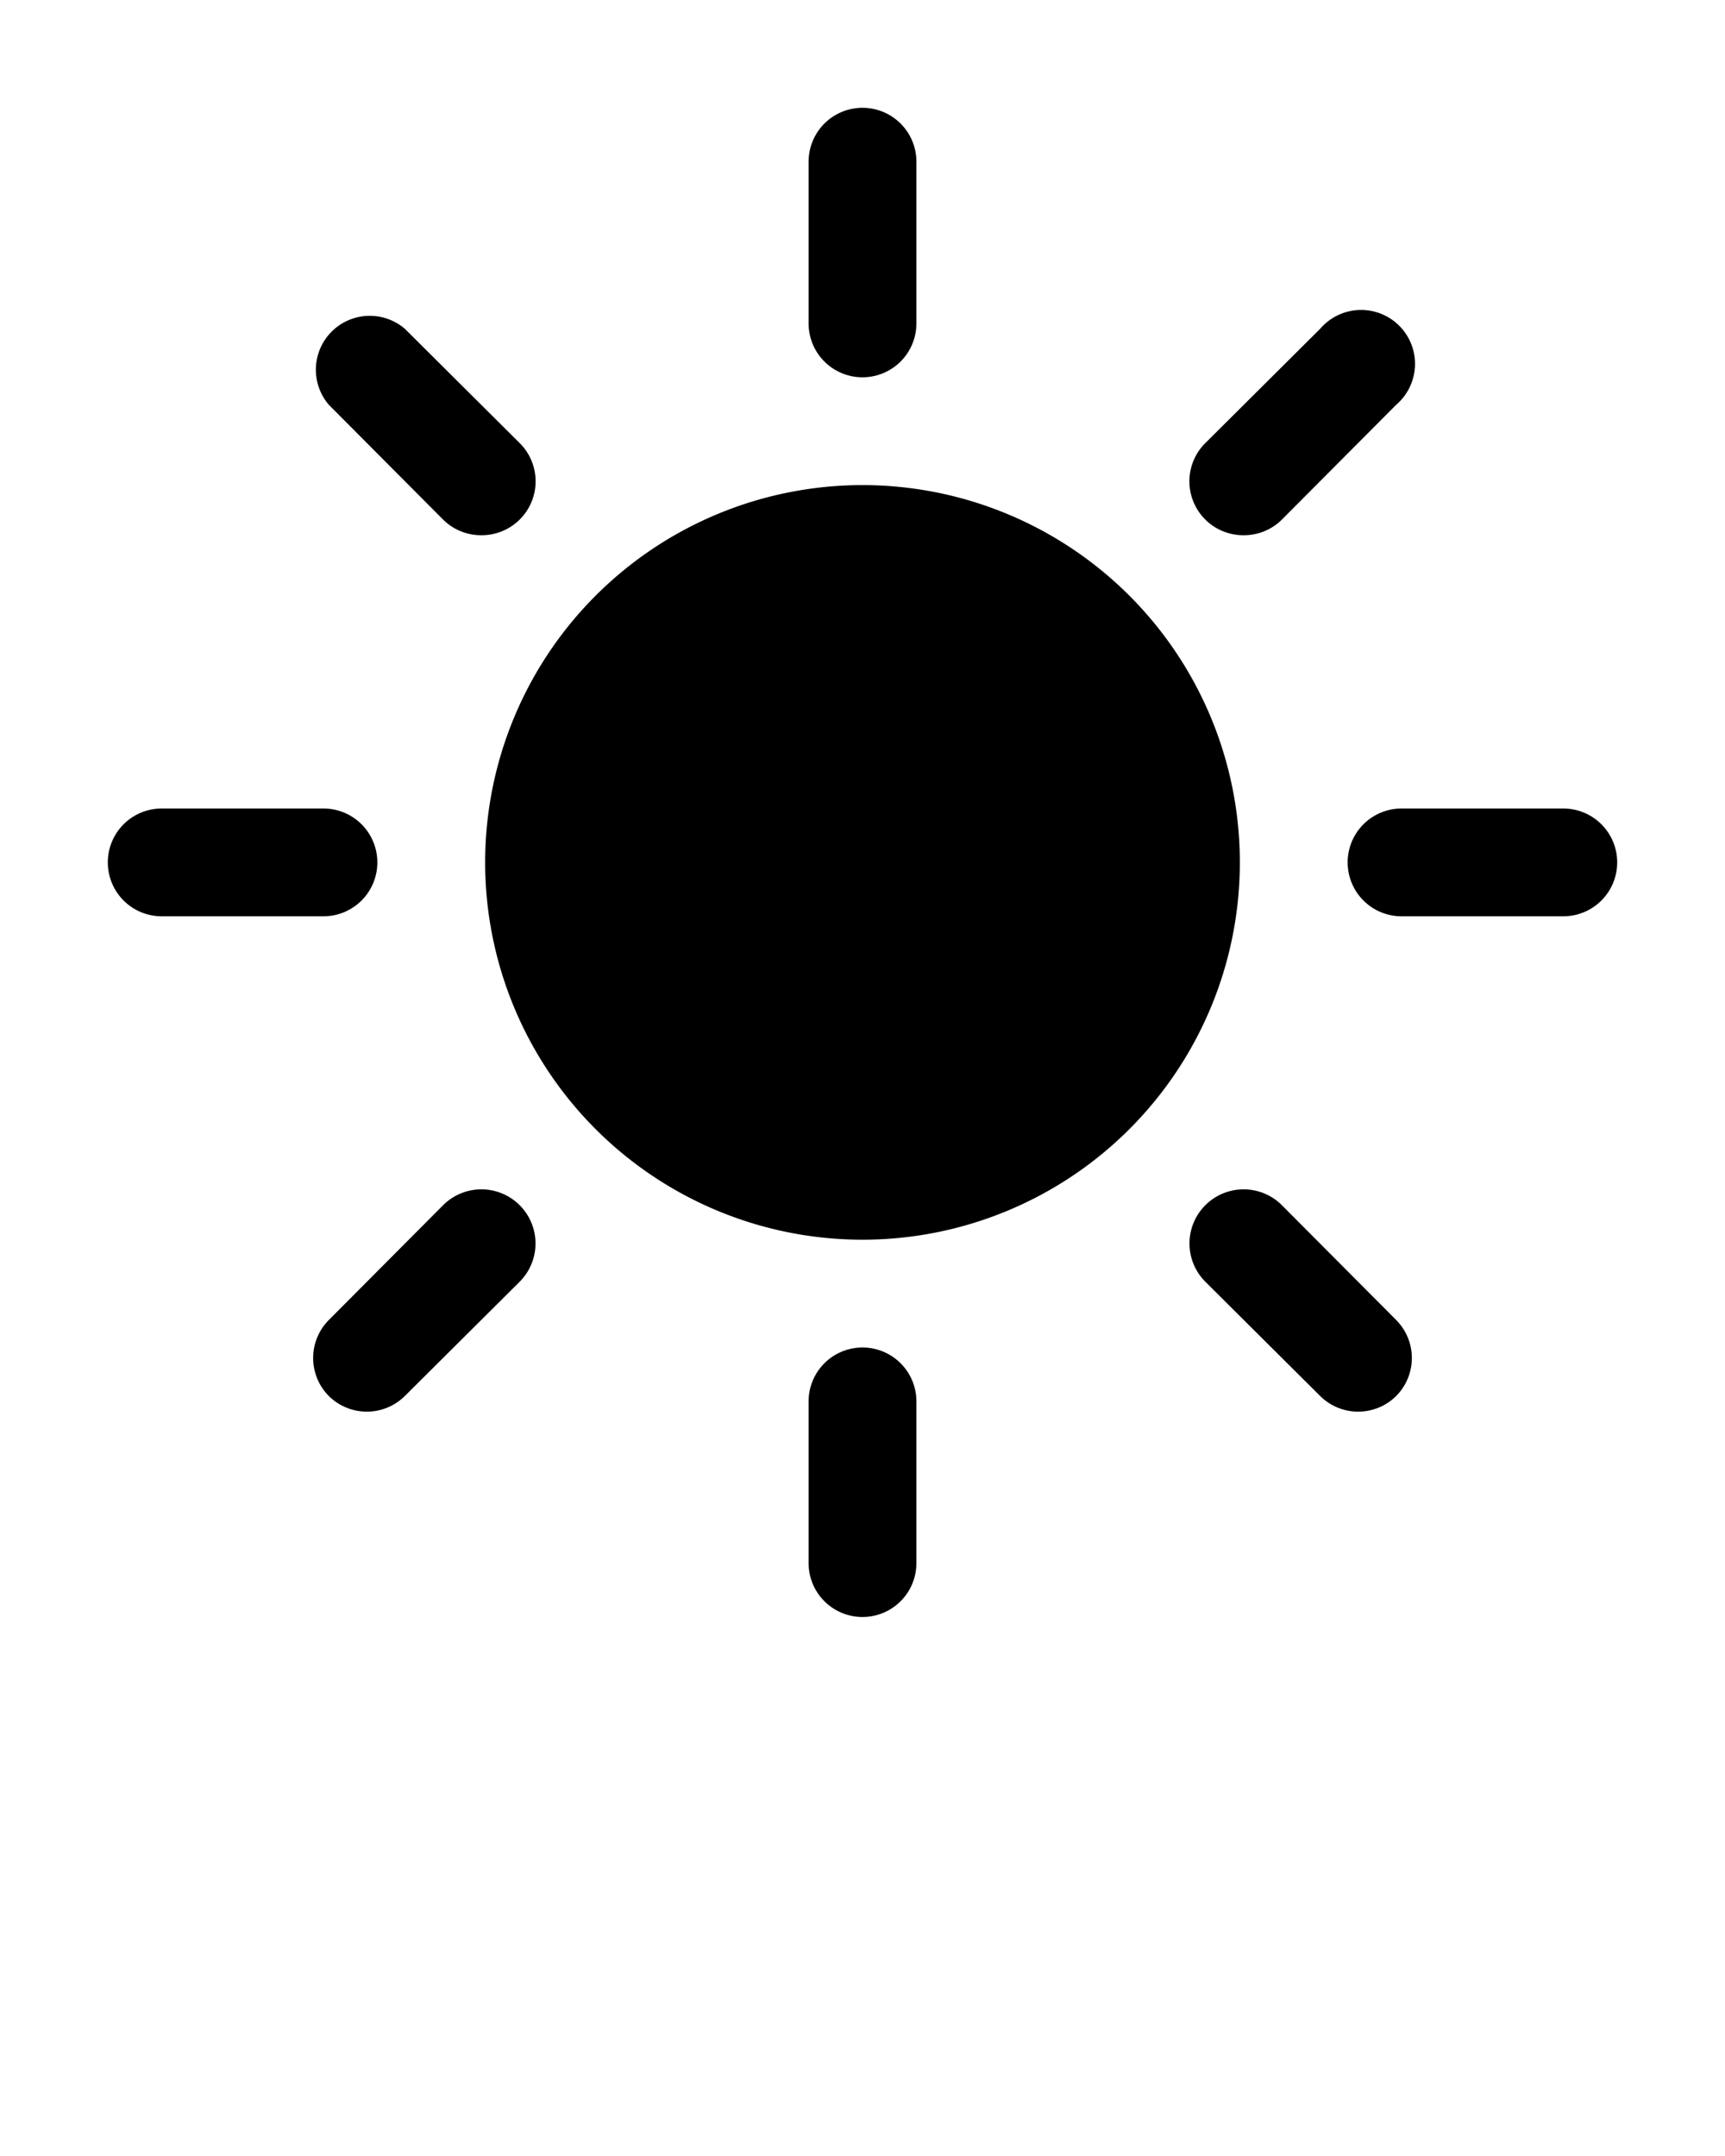 <svg xmlns="http://www.w3.org/2000/svg" viewBox="0 0 32 40"><path d="M23 16a7 7 0 1 1-7-7 7 7 0 0 1 7 7zm-7-9a1 1 0 0 0 1-1V3a1 1 0 0 0-2 0v3a1 1 0 0 0 1 1zM8.22 9.64a1 1 0 0 0 .71.29 1 1 0 0 0 .71-.29 1 1 0 0 0 0-1.42L7.51 6.1A1 1 0 0 0 6.1 7.51zM7 16a1 1 0 0 0-1-1H3a1 1 0 0 0 0 2h3a1 1 0 0 0 1-1zm1.22 6.36L6.1 24.49a1 1 0 0 0 0 1.41 1 1 0 0 0 .71.29 1 1 0 0 0 .7-.29l2.13-2.12a1 1 0 0 0-1.42-1.42zM16 25a1 1 0 0 0-1 1v3a1 1 0 0 0 2 0v-3a1 1 0 0 0-1-1zm7.78-2.64a1 1 0 0 0-1.42 1.42l2.13 2.12a1 1 0 0 0 .7.29 1 1 0 0 0 .71-.29 1 1 0 0 0 0-1.41zM29 15h-3a1 1 0 0 0 0 2h3a1 1 0 0 0 0-2zm-5.93-5.07a1 1 0 0 0 .71-.29l2.12-2.13a1 1 0 1 0-1.41-1.41l-2.13 2.12a1 1 0 0 0 0 1.42 1 1 0 0 0 .71.29z"/></svg>
